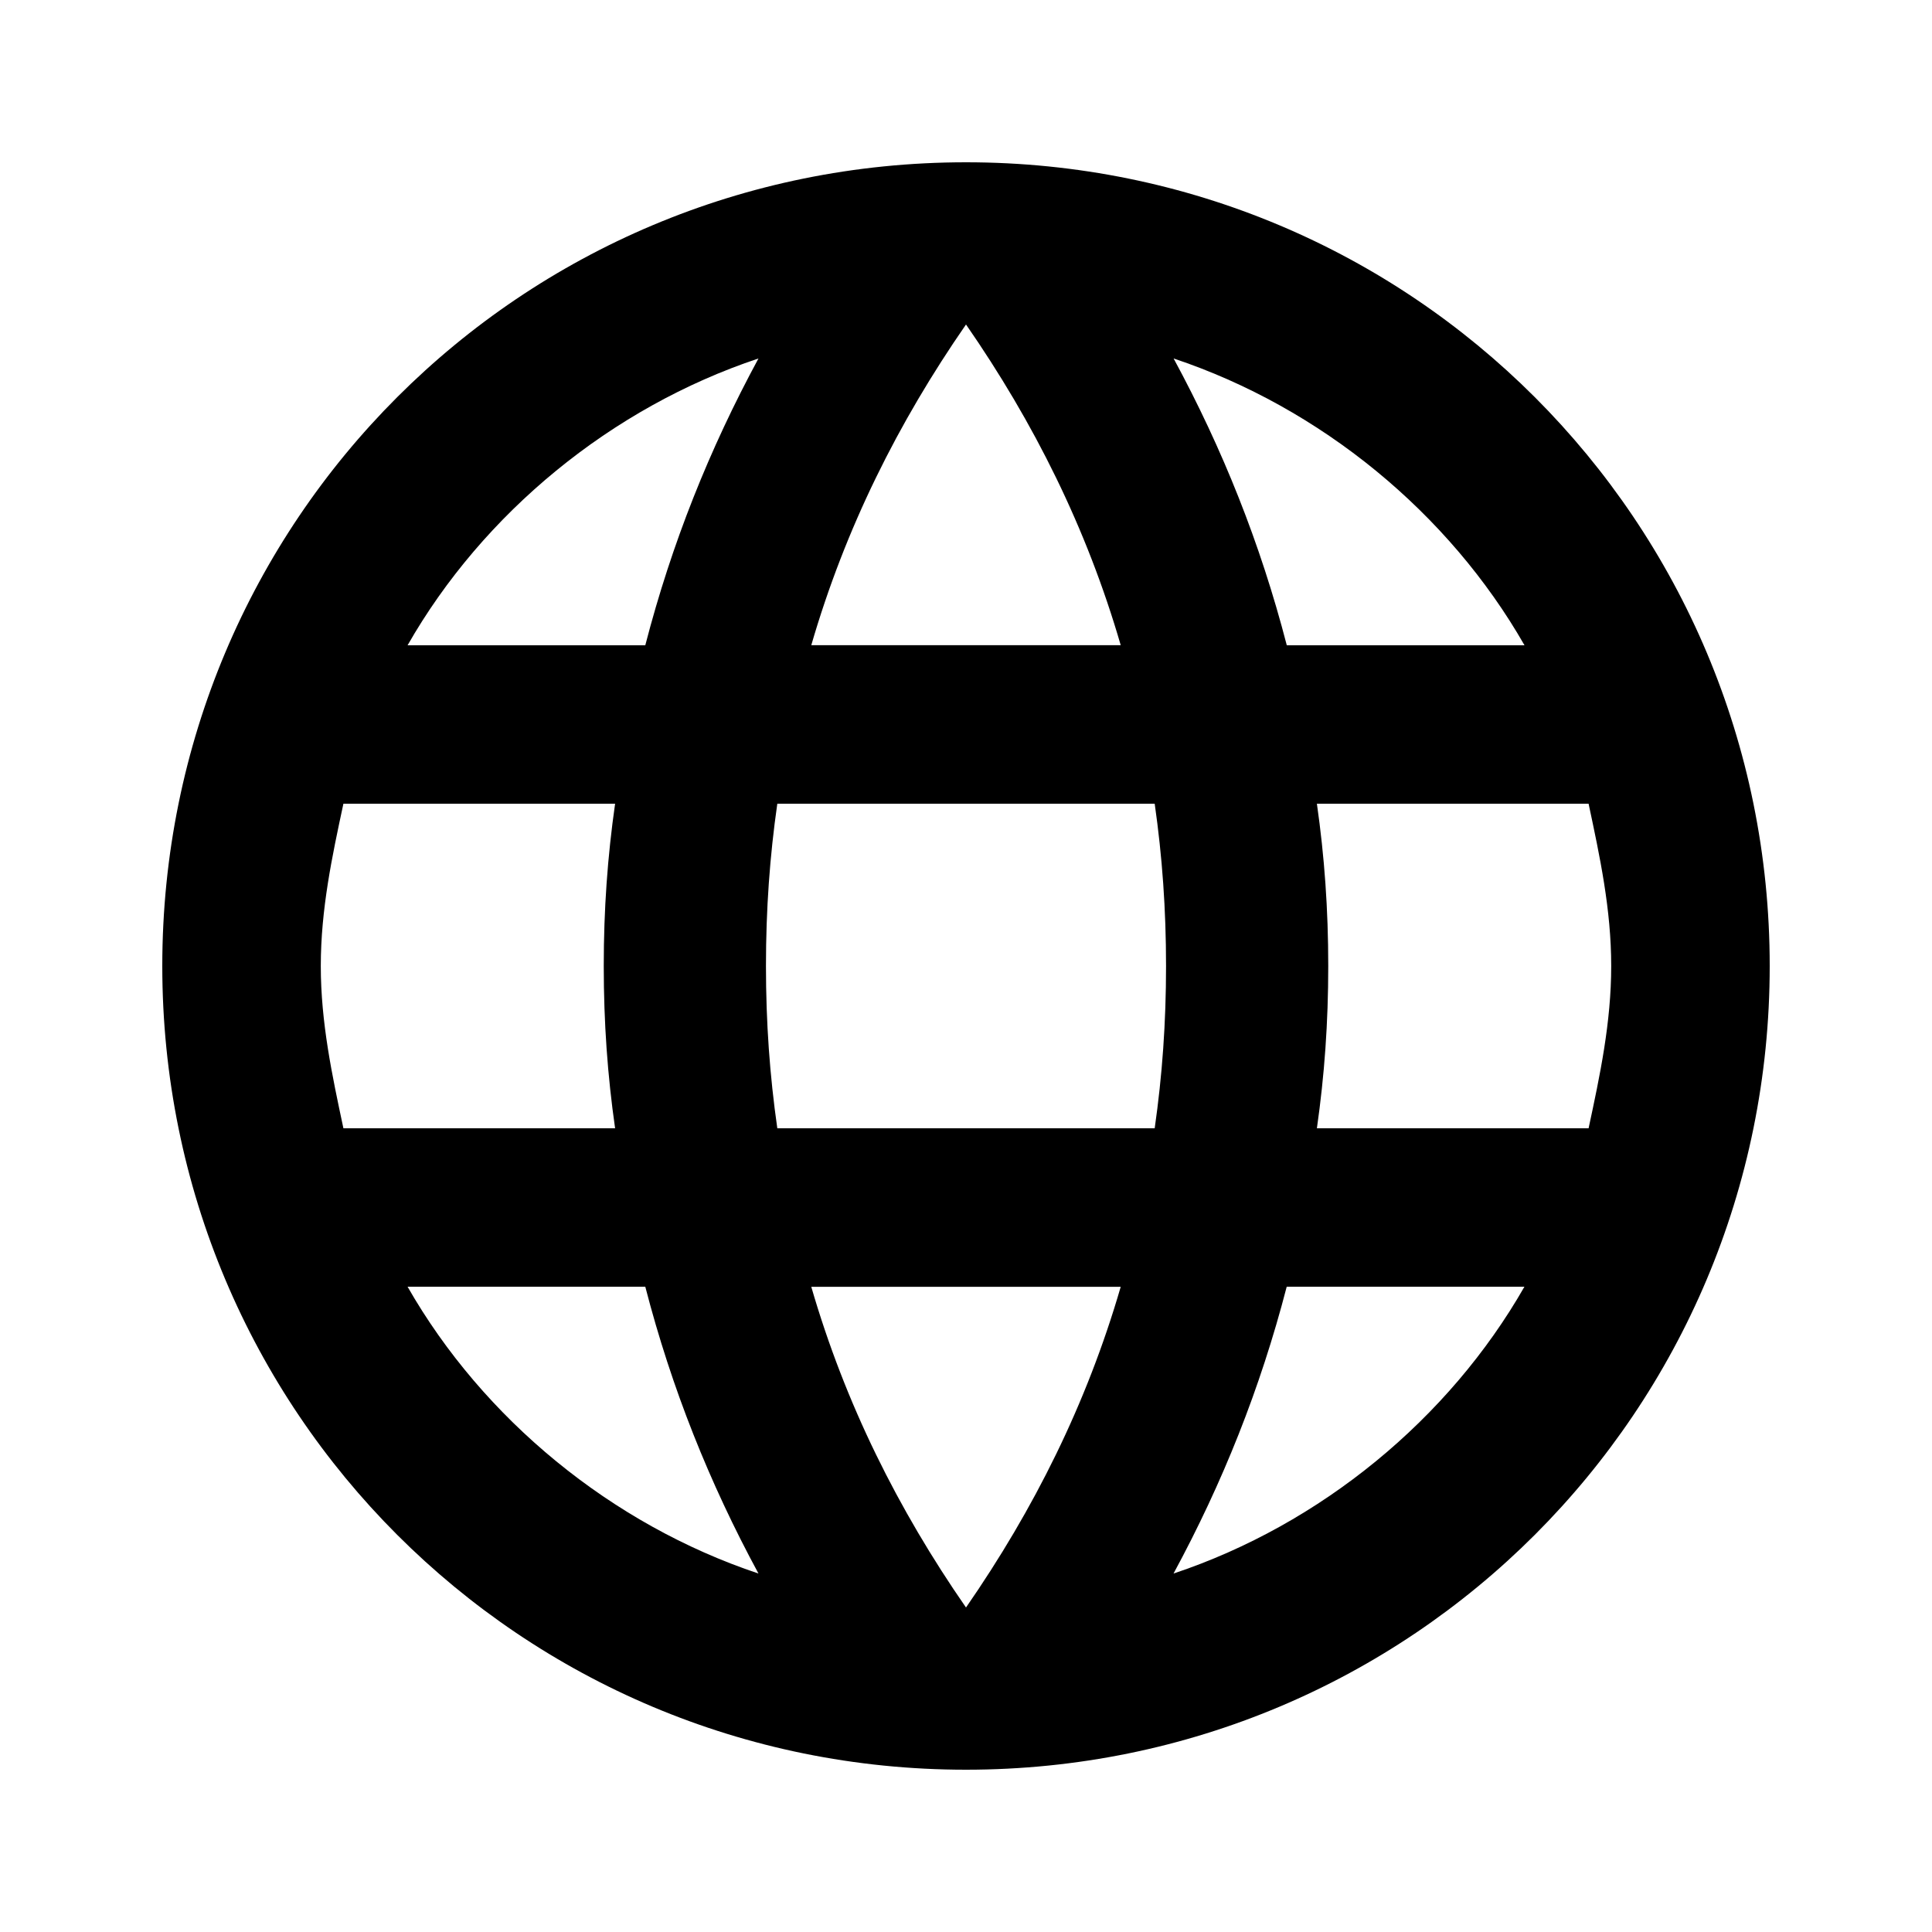 <?xml version="1.0" encoding="utf-8"?>
<!-- Generated by IcoMoon.io -->
<!DOCTYPE svg PUBLIC "-//W3C//DTD SVG 1.1//EN" "http://www.w3.org/Graphics/SVG/1.1/DTD/svg11.dtd">
<svg version="1.1" xmlns="http://www.w3.org/2000/svg" xmlns:xlink="http://www.w3.org/1999/xlink" width="24" height="24" viewBox="0 0 24 24">
<path d="M16.359 14.016h3.375c0.141-0.656 0.281-1.313 0.281-2.016s-0.141-1.359-0.281-2.016h-3.375c0.094 0.656 0.141 1.313 0.141 2.016s-0.047 1.359-0.141 2.016zM14.578 19.547c1.828-0.609 3.422-1.922 4.359-3.563h-2.953c-0.328 1.266-0.797 2.438-1.406 3.563zM14.344 14.016c0.094-0.656 0.141-1.313 0.141-2.016s-0.047-1.359-0.141-2.016h-4.688c-0.094 0.656-0.141 1.313-0.141 2.016s0.047 1.359 0.141 2.016h4.688zM12 19.969c0.844-1.219 1.5-2.531 1.922-3.984h-3.844c0.422 1.453 1.078 2.766 1.922 3.984zM8.016 8.016c0.328-1.266 0.797-2.438 1.406-3.563-1.828 0.609-3.422 1.922-4.359 3.563h2.953zM5.063 15.984c0.938 1.641 2.531 2.953 4.359 3.563-0.609-1.125-1.078-2.297-1.406-3.563h-2.953zM4.266 14.016h3.375c-0.094-0.656-0.141-1.313-0.141-2.016s0.047-1.359 0.141-2.016h-3.375c-0.141 0.656-0.281 1.313-0.281 2.016s0.141 1.359 0.281 2.016zM12 4.031c-0.844 1.219-1.5 2.531-1.922 3.984h3.844c-0.422-1.453-1.078-2.766-1.922-3.984zM18.938 8.016c-0.938-1.641-2.531-2.953-4.359-3.563 0.609 1.125 1.078 2.297 1.406 3.563h2.953zM12 2.016c5.531 0 9.984 4.453 9.984 9.984s-4.453 9.984-9.984 9.984-9.984-4.453-9.984-9.984 4.453-9.984 9.984-9.984z"></path>
</svg>
